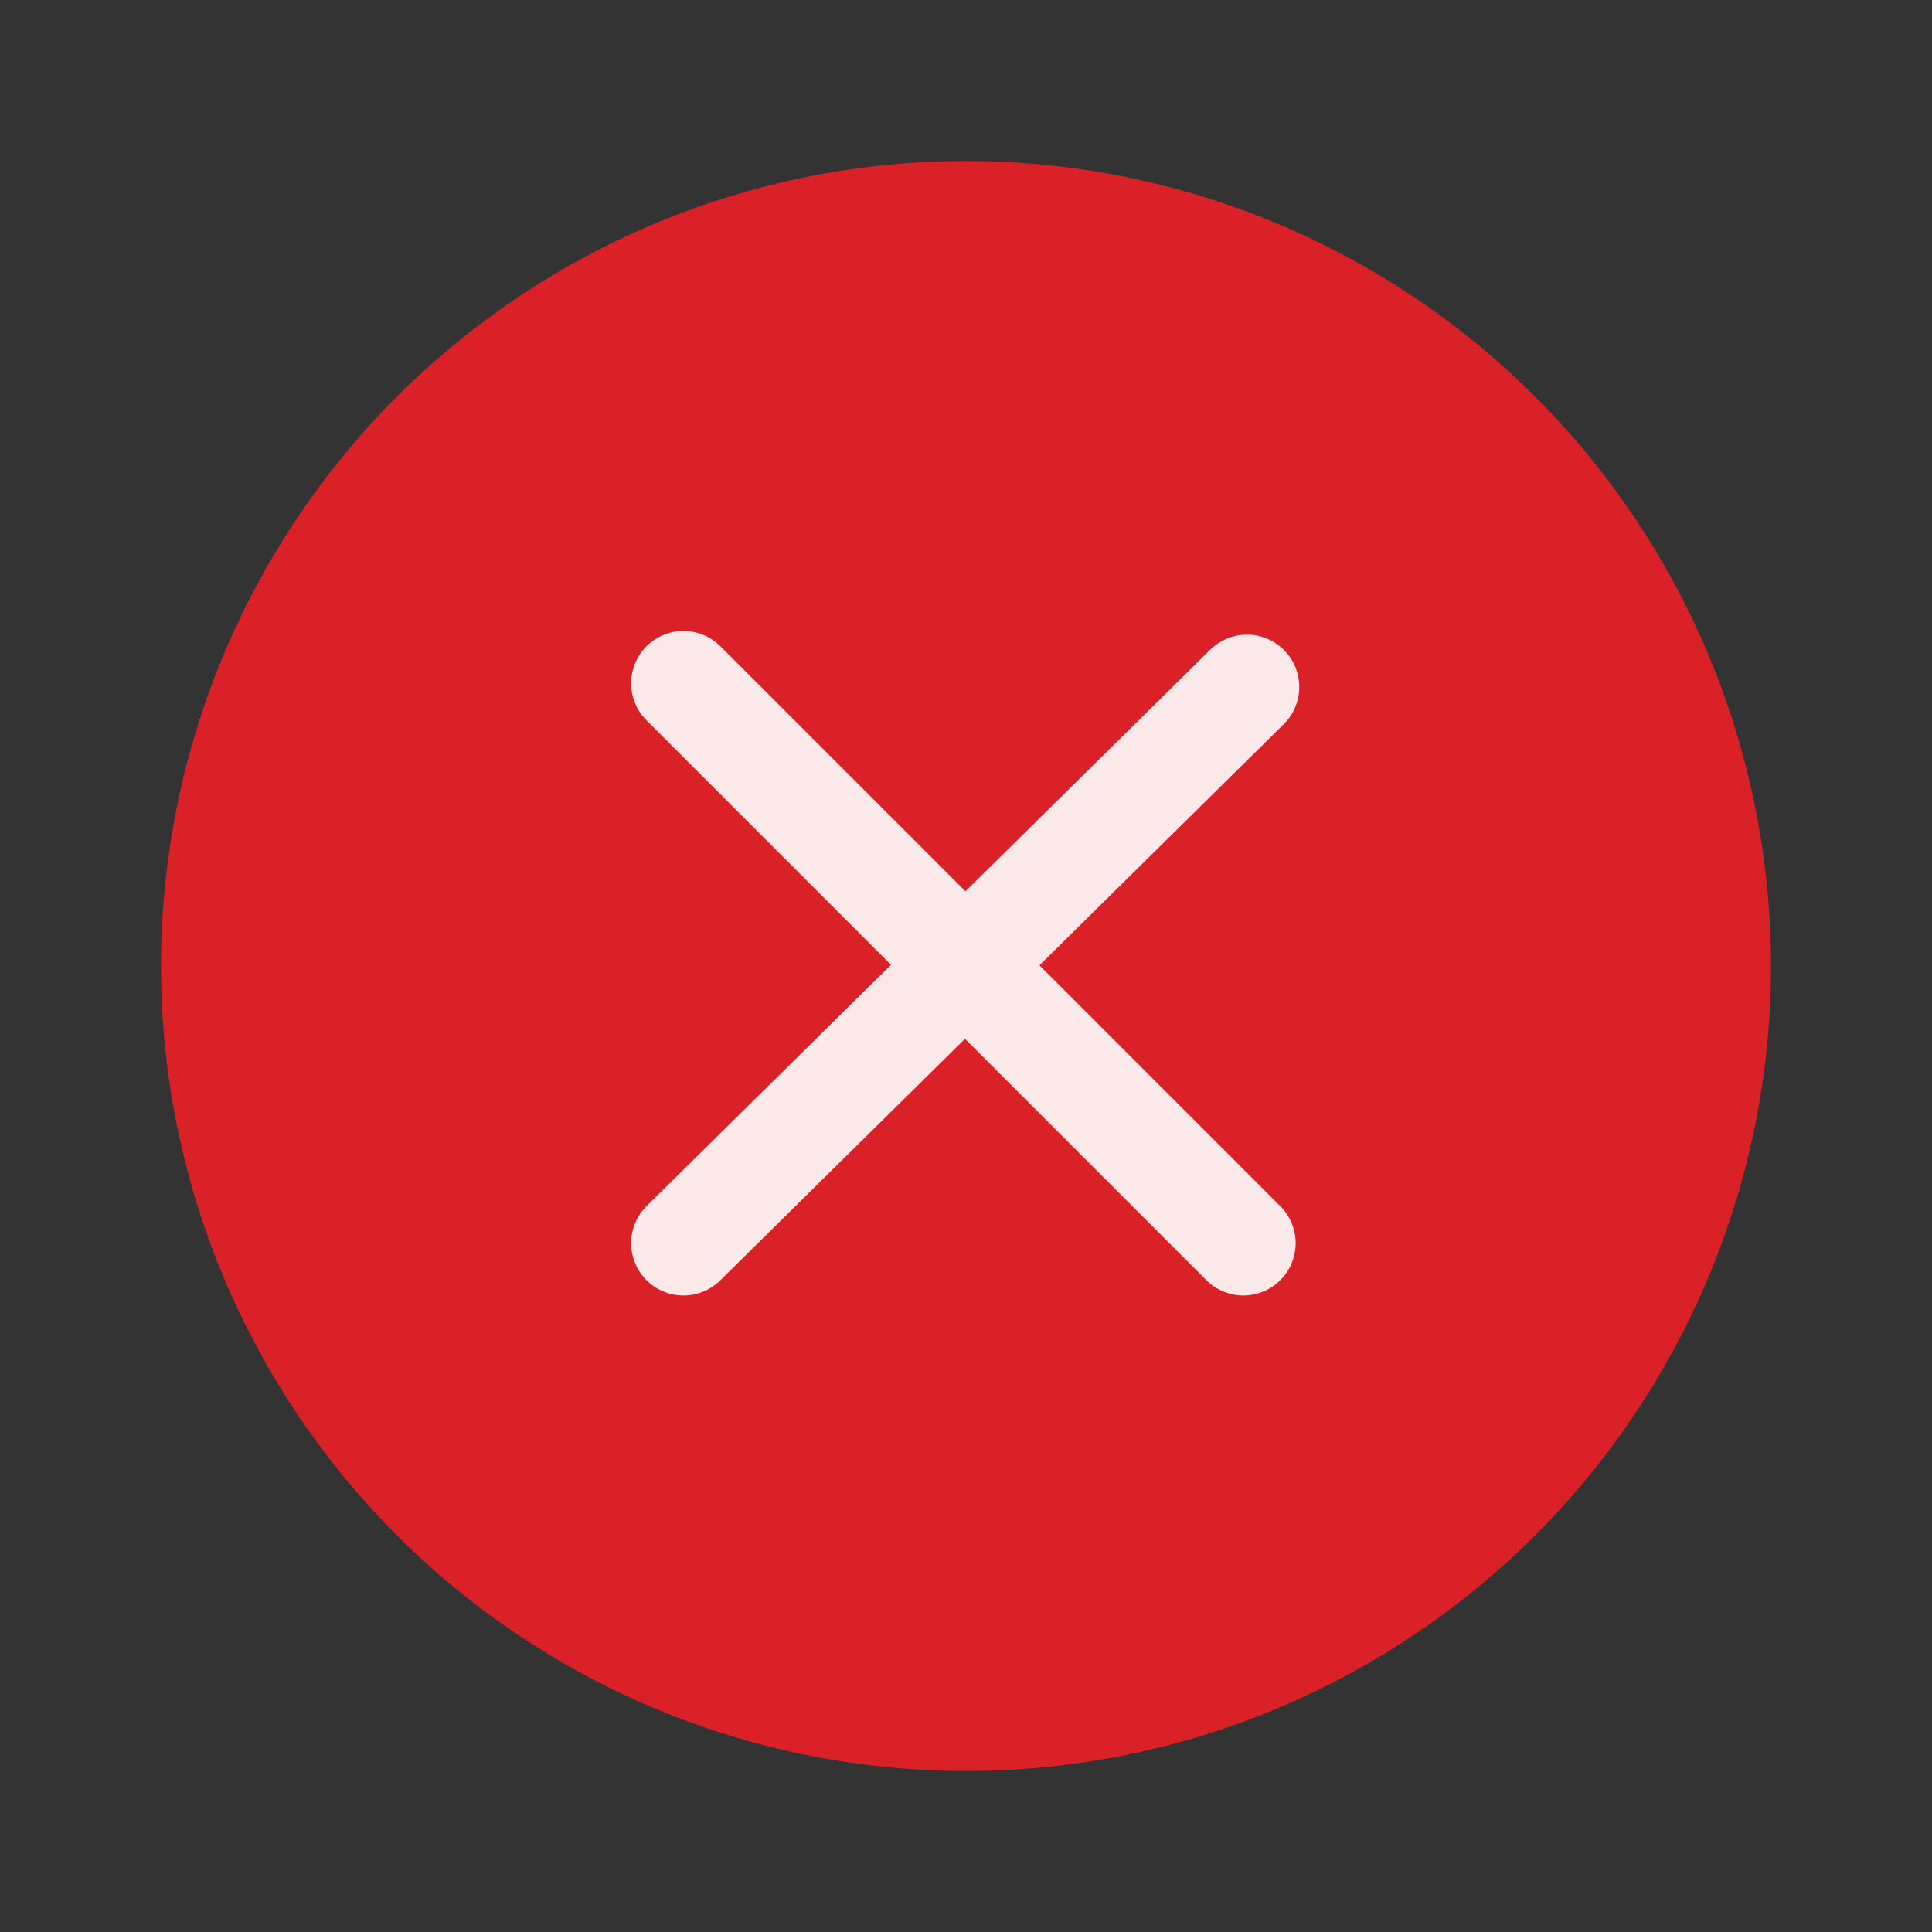 <svg width="24" height="24" viewBox="0 0 24 24" fill="none" xmlns="http://www.w3.org/2000/svg">
<rect x="0" y="0" width="24" height="24" fill="#333333" stroke="none"/>
<circle cx="12" cy="12" r="10" fill="#DA2128"/>
<g opacity="0.9">
<path d="M8.49 8.488L15.445 15.443" stroke="white" stroke-width="1.3" stroke-linecap="round"/>
<path d="M8.49 15.443L15.49 8.534" stroke="white" stroke-width="1.3" stroke-linecap="round"/>
</g>
</svg>
